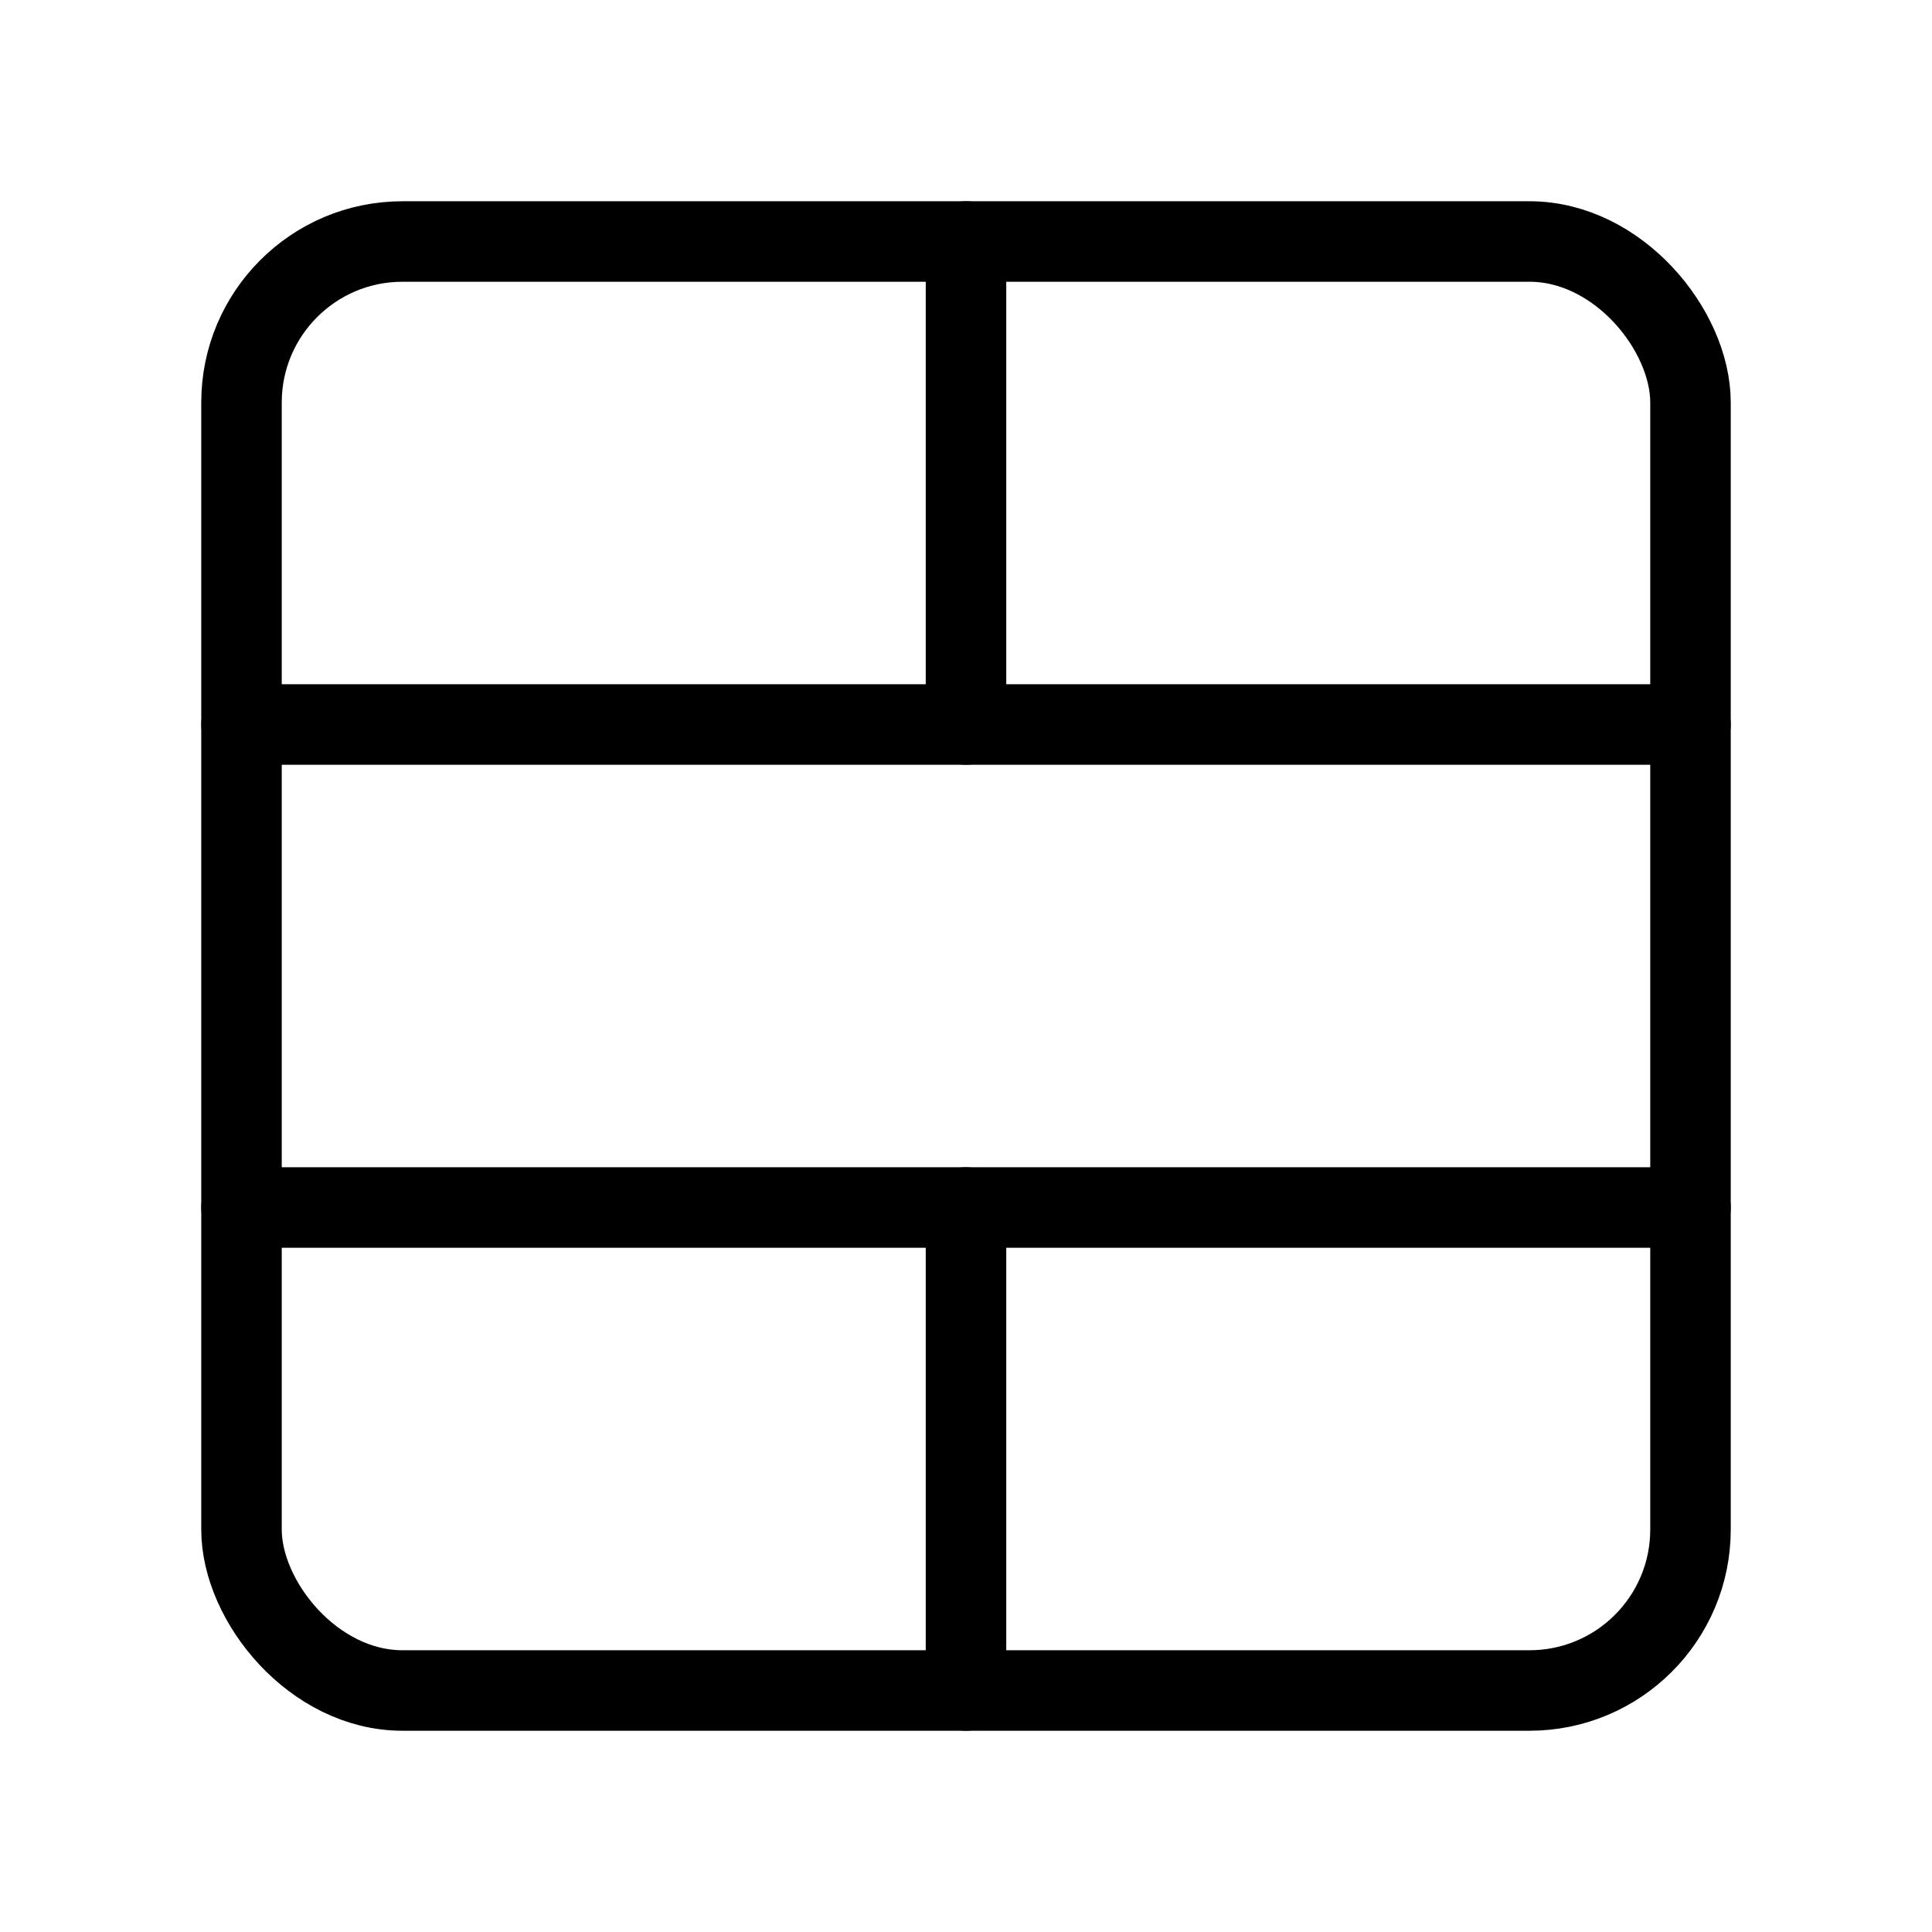 <?xml version="1.0"?>
<svg xmlns="http://www.w3.org/2000/svg" width="24" height="24" viewBox="0 0 24 24" fill="none" stroke="currentColor" stroke-width="1.000" stroke-linecap="round" stroke-linejoin="round">
  <path d="M12 21v-6"/>
  <path d="M12 9V3"/>
  <path d="M3 15h18"/>
  <path d="M3 9h18"/>
  <rect width="18" height="18" x="3" y="3" rx="2"/>
</svg>

